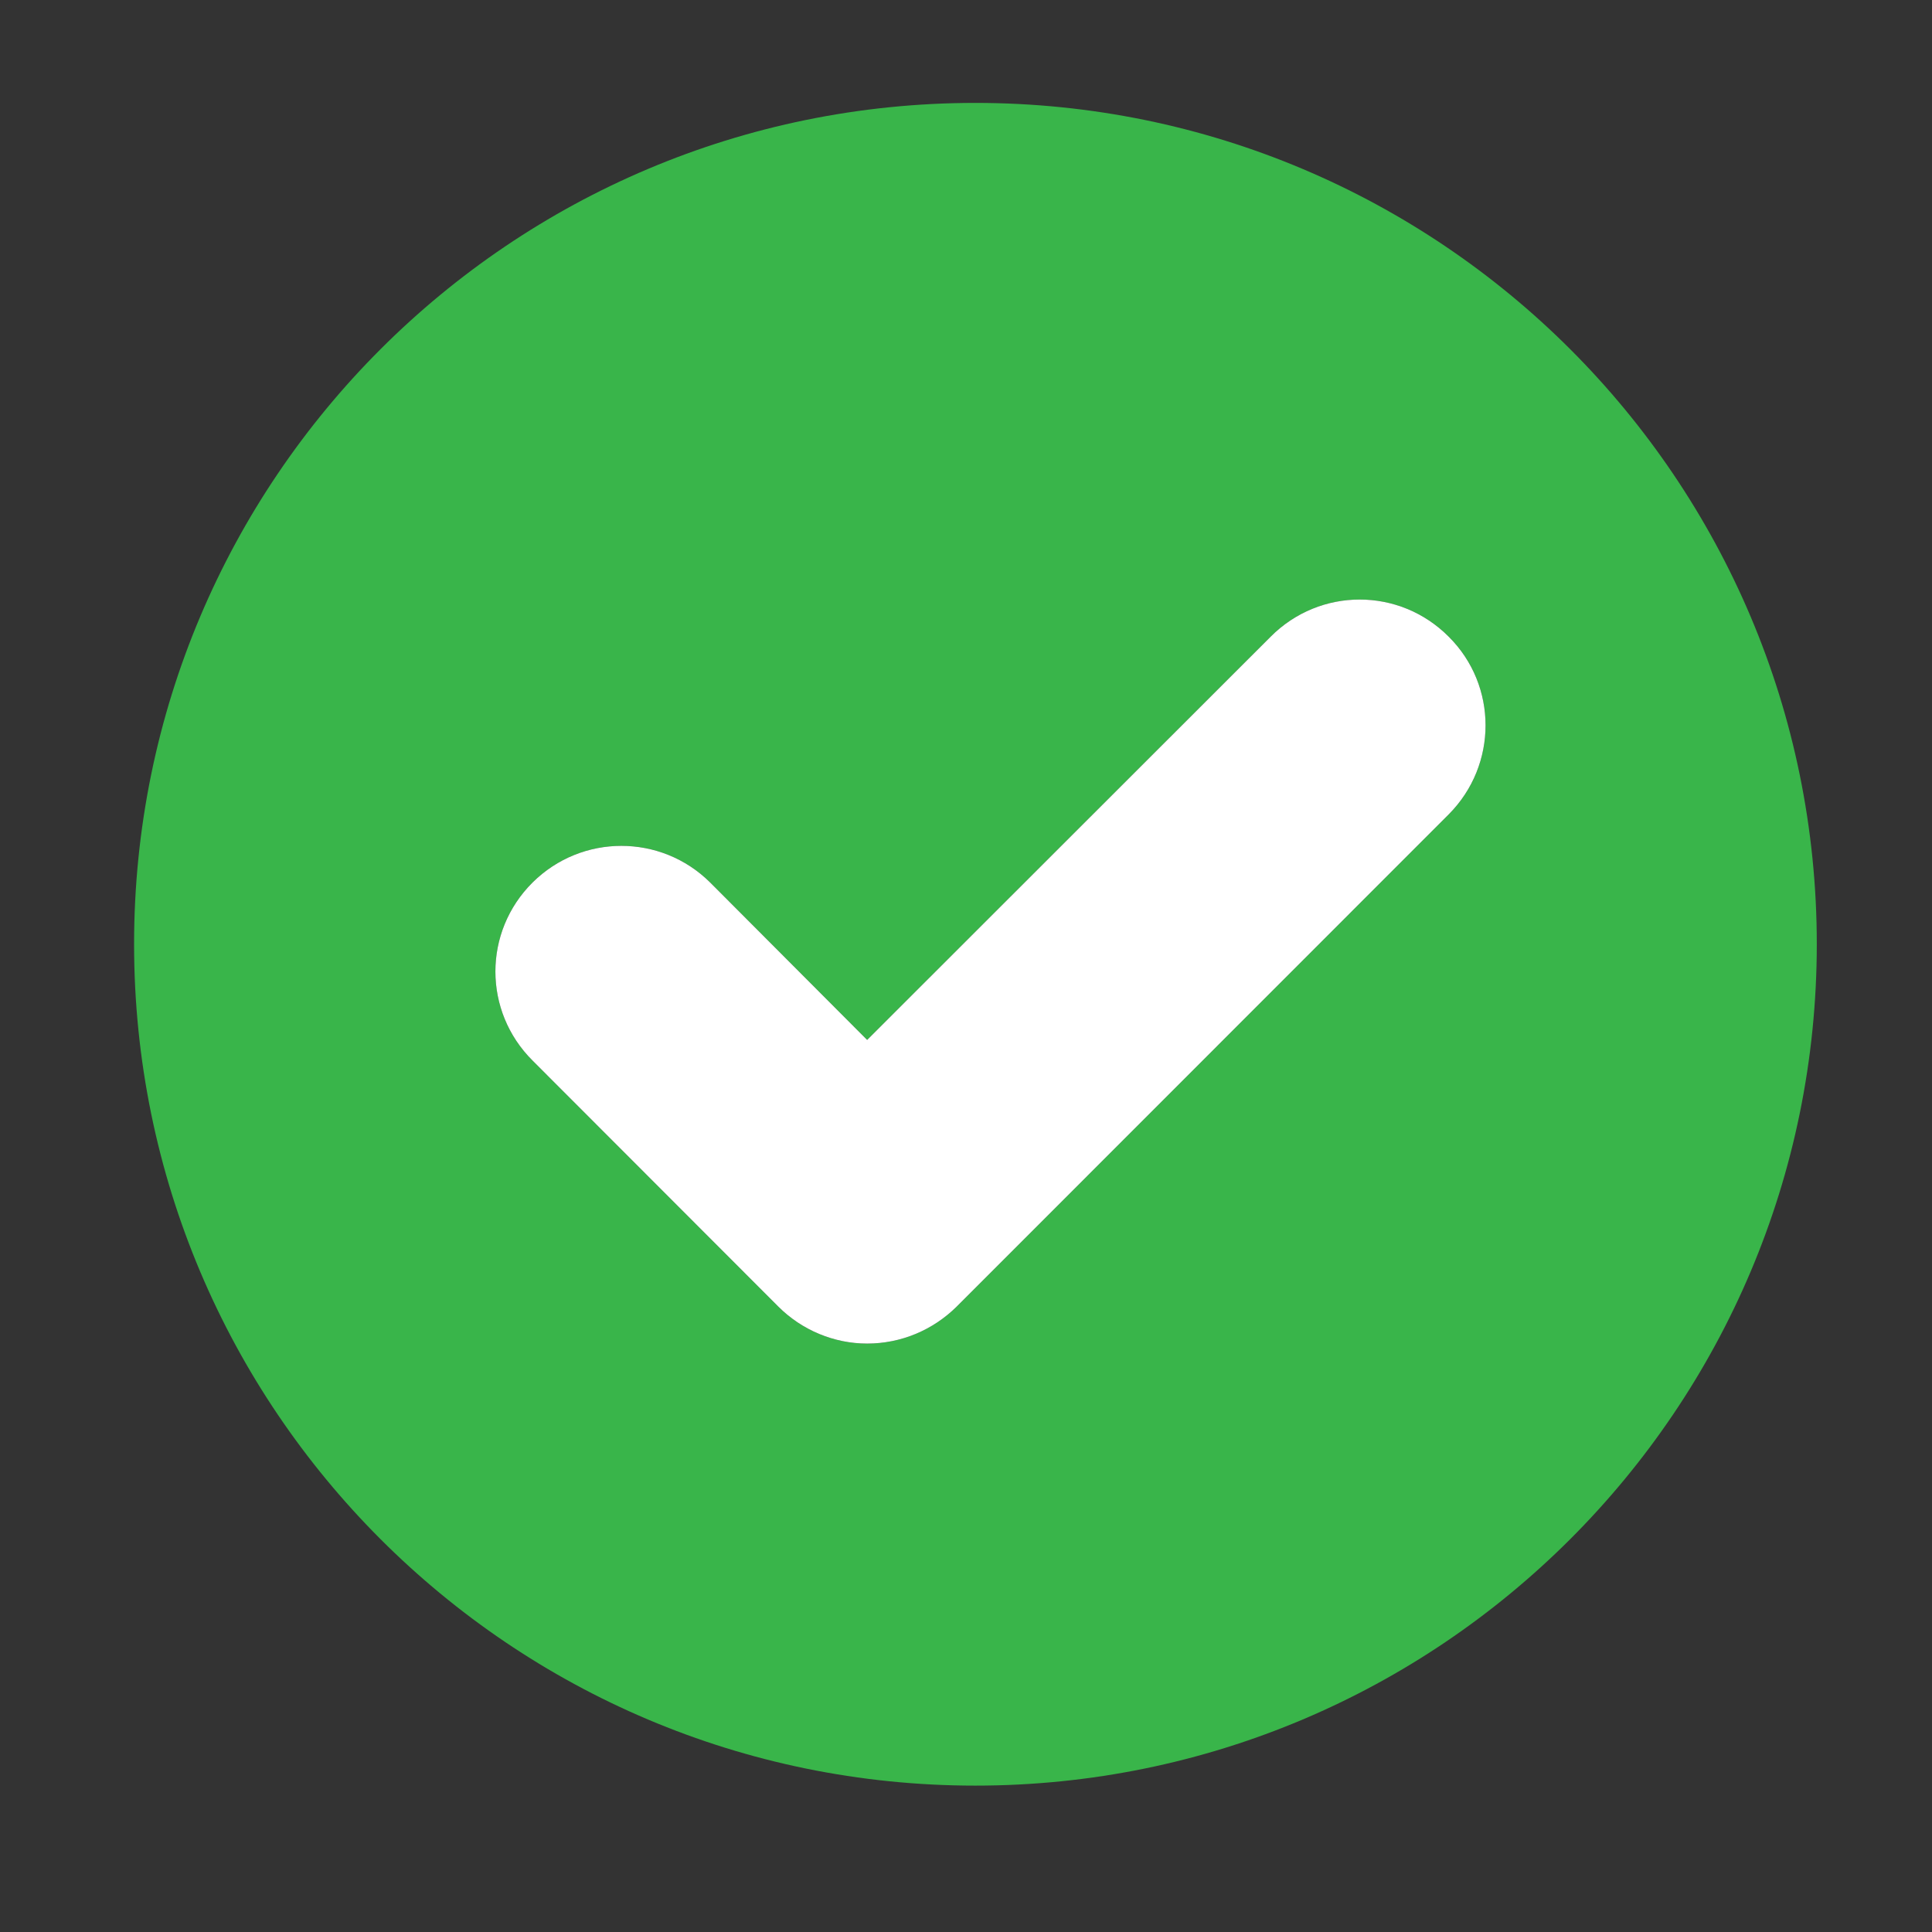 <svg xmlns="http://www.w3.org/2000/svg" xmlns:xlink="http://www.w3.org/1999/xlink" width="40" zoomAndPan="magnify" viewBox="0 0 30 30" height="40" preserveAspectRatio="xMidYMid meet" version="1.0"><rect x="0" y="0" width="30" height="30" fill="#333333" stroke="none"/><defs><clipPath id="ab36e5469e"><path d="M 2.082 1.598 L 28.211 1.598 L 28.211 27.727 L 2.082 27.727 Z M 2.082 1.598 " clip-rule="nonzero"/></clipPath></defs><g clip-path="url(#ab36e5469e)"><path fill="#39b54a" d="M 15.145 1.598 C 7.93 1.598 2.082 7.445 2.082 14.66 C 2.082 21.875 7.93 27.727 15.145 27.727 C 22.359 27.727 28.211 21.875 28.211 14.66 C 28.211 7.445 22.359 1.598 15.145 1.598 Z M 22.496 12.645 L 14.855 20.289 C 14.484 20.656 13.988 20.863 13.465 20.863 C 12.953 20.863 12.453 20.656 12.086 20.289 L 8.27 16.469 C 7.5 15.703 7.5 14.469 8.27 13.703 C 9.035 12.945 10.262 12.945 11.027 13.703 L 13.465 16.148 L 19.73 9.887 C 20.496 9.117 21.73 9.117 22.496 9.887 C 23.258 10.645 23.258 11.879 22.496 12.645 Z M 22.496 12.645 " fill-opacity="1" fill-rule="nonzero"/></g><path fill="#ffffff" d="M 22.496 12.645 L 14.855 20.289 C 14.484 20.656 13.988 20.863 13.465 20.863 C 12.953 20.863 12.453 20.656 12.086 20.289 L 8.27 16.469 C 7.5 15.703 7.5 14.469 8.27 13.703 C 9.035 12.945 10.262 12.945 11.027 13.703 L 13.465 16.148 L 19.73 9.887 C 20.496 9.117 21.73 9.117 22.496 9.887 C 23.258 10.645 23.258 11.879 22.496 12.645 Z M 22.496 12.645 " fill-opacity="1" fill-rule="nonzero"/></svg>